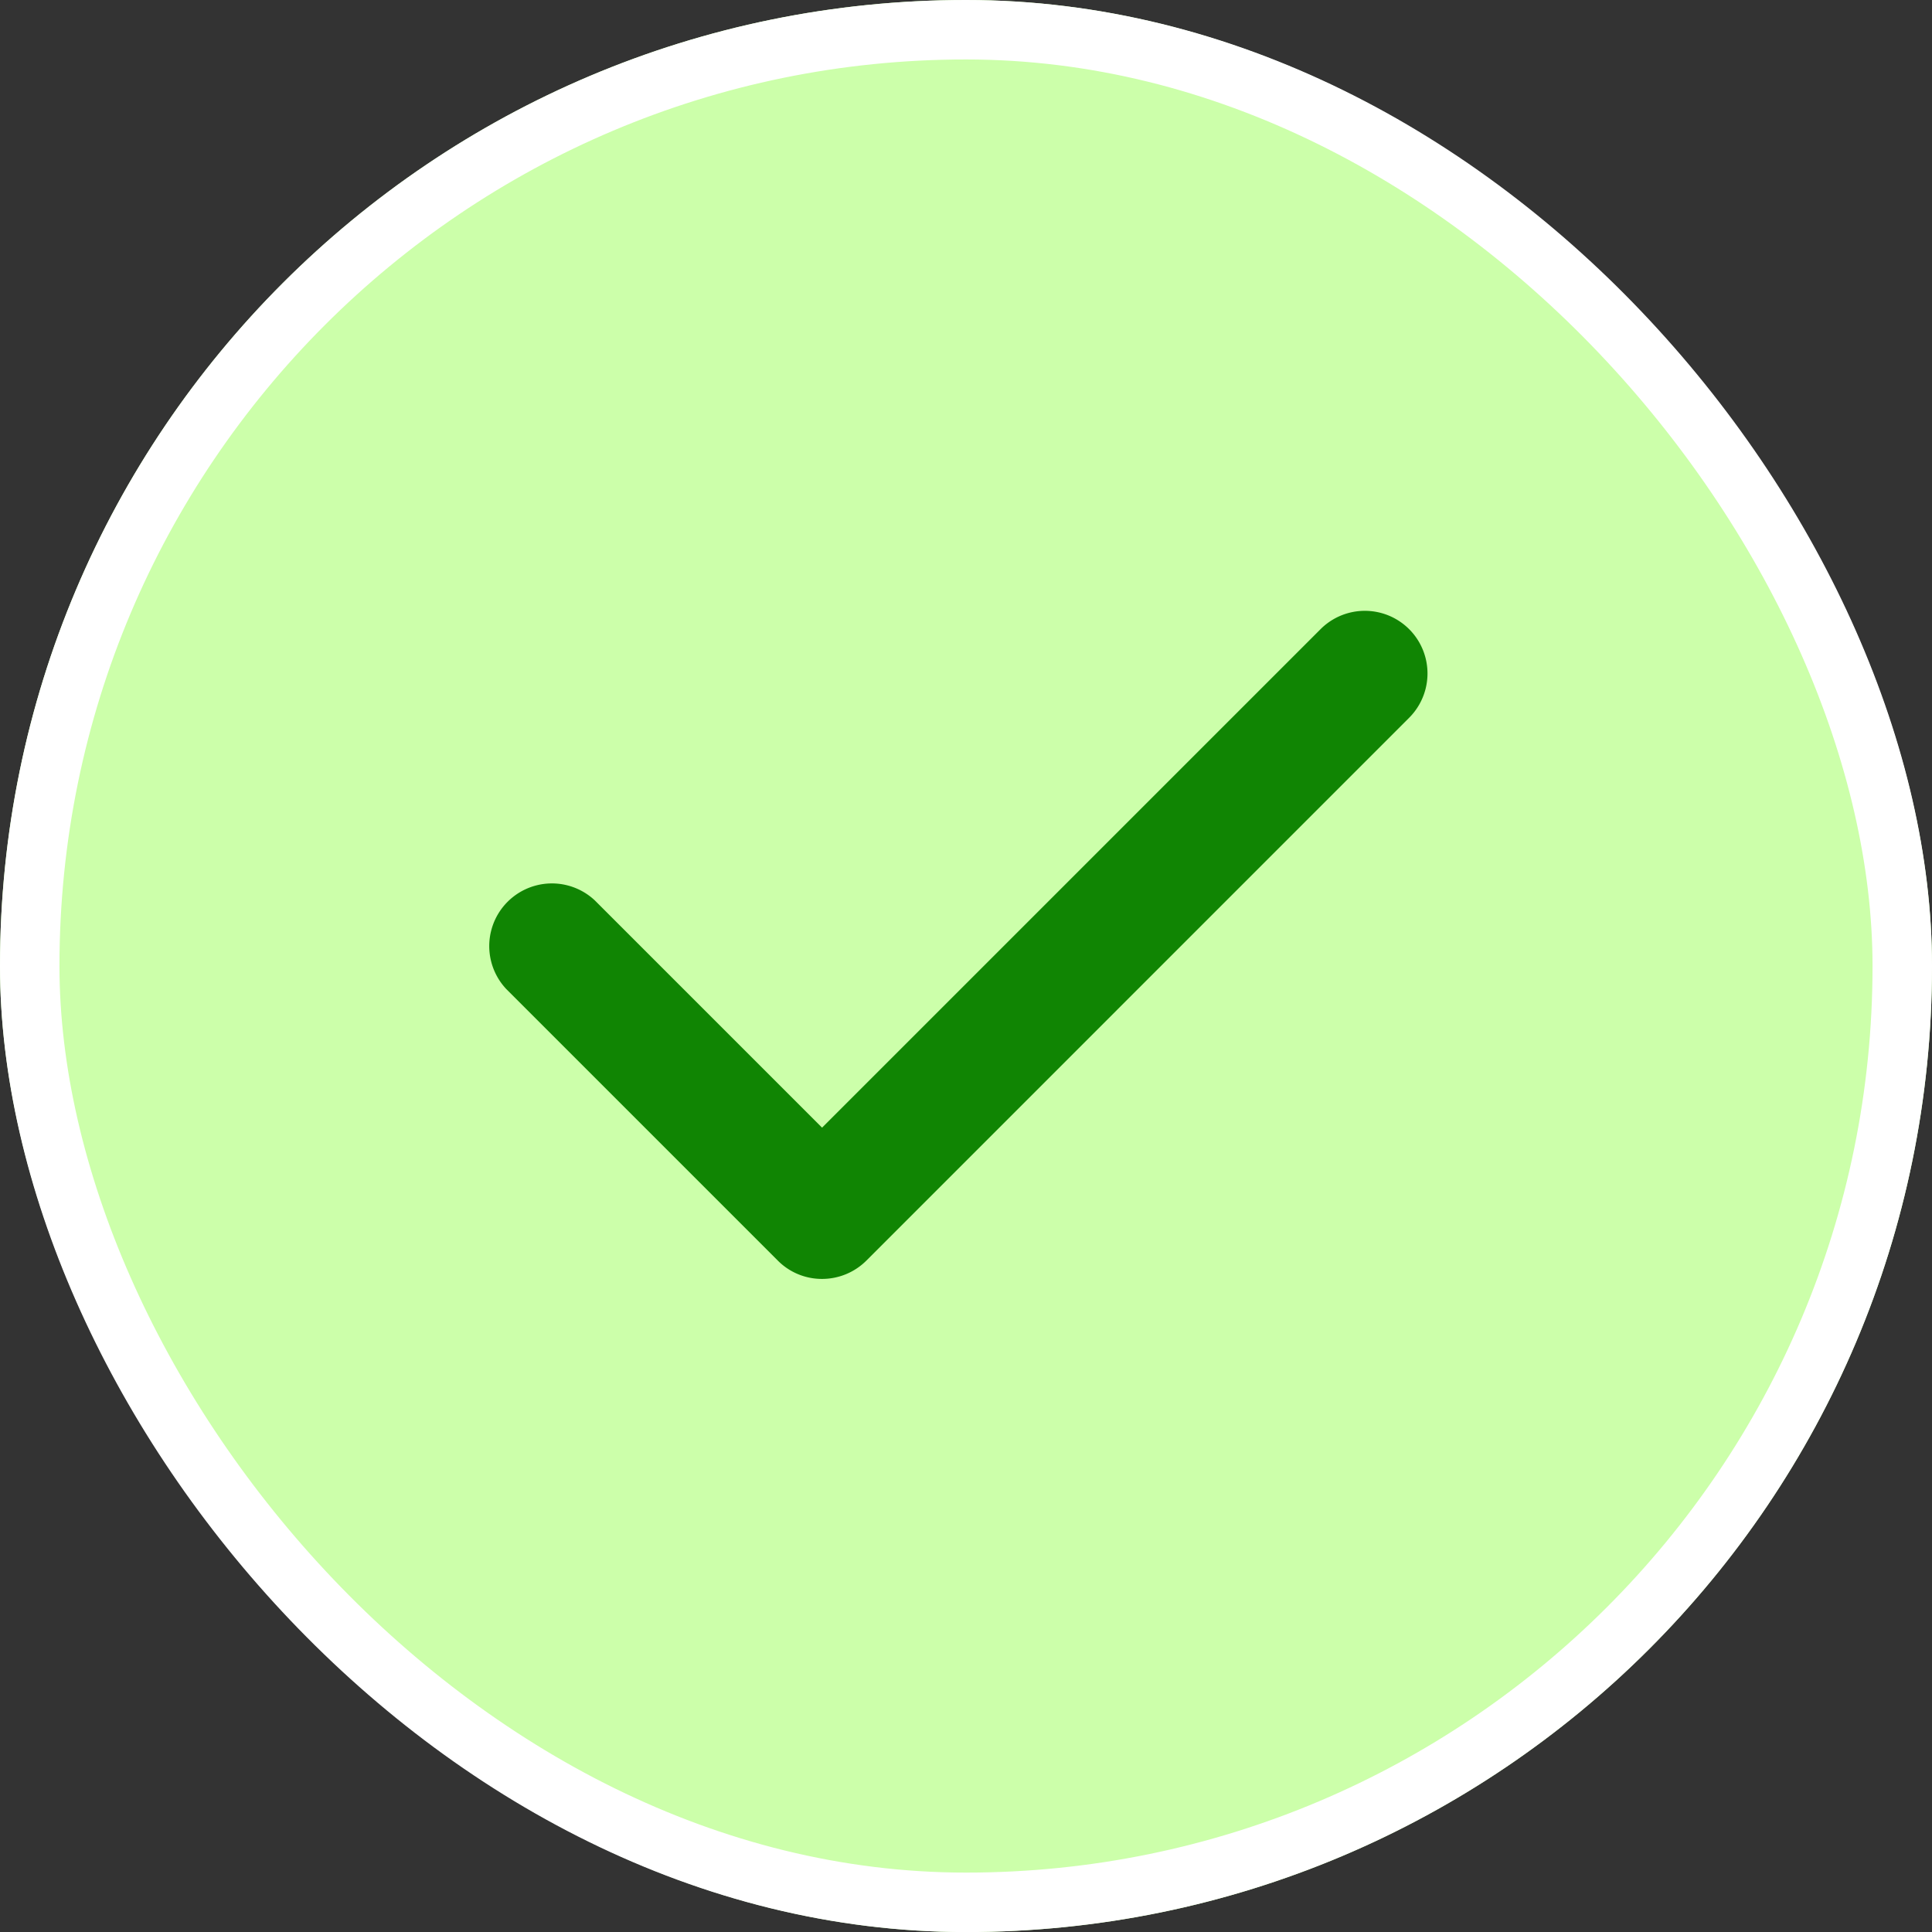 <svg xmlns="http://www.w3.org/2000/svg" width="32.491" height="32.492" viewBox="0 0 32.491 32.492">
  <rect x="0" y="0" width="32.491" height="32.492" fill="#333333" stroke="none"/>
  <g id="active_package" transform="translate(-439.639 -431.5)">
    <g id="Rectangle_3463" data-name="Rectangle 3463" transform="translate(439.639 431.5)" fill="#cfa" stroke="#fff" stroke-width="1">
      <rect width="32.491" height="32.492" rx="16.245" stroke="none"/>
      <rect x="0.5" y="0.5" width="31.491" height="31.492" rx="15.745" fill="none"/>
    </g>
    <path id="Path_58022" data-name="Path 58022" d="M152.288,181.887a1.044,1.044,0,0,1-.744-.309l-4.564-4.564a1.054,1.054,0,0,1,1.49-1.49l3.819,3.819,8.383-8.383a1.053,1.053,0,1,1,1.49,1.49l-9.127,9.128a1.055,1.055,0,0,1-.747.309Zm0,0" transform="translate(301.175 271.121)" fill="#108503"/>
  </g>
</svg>

